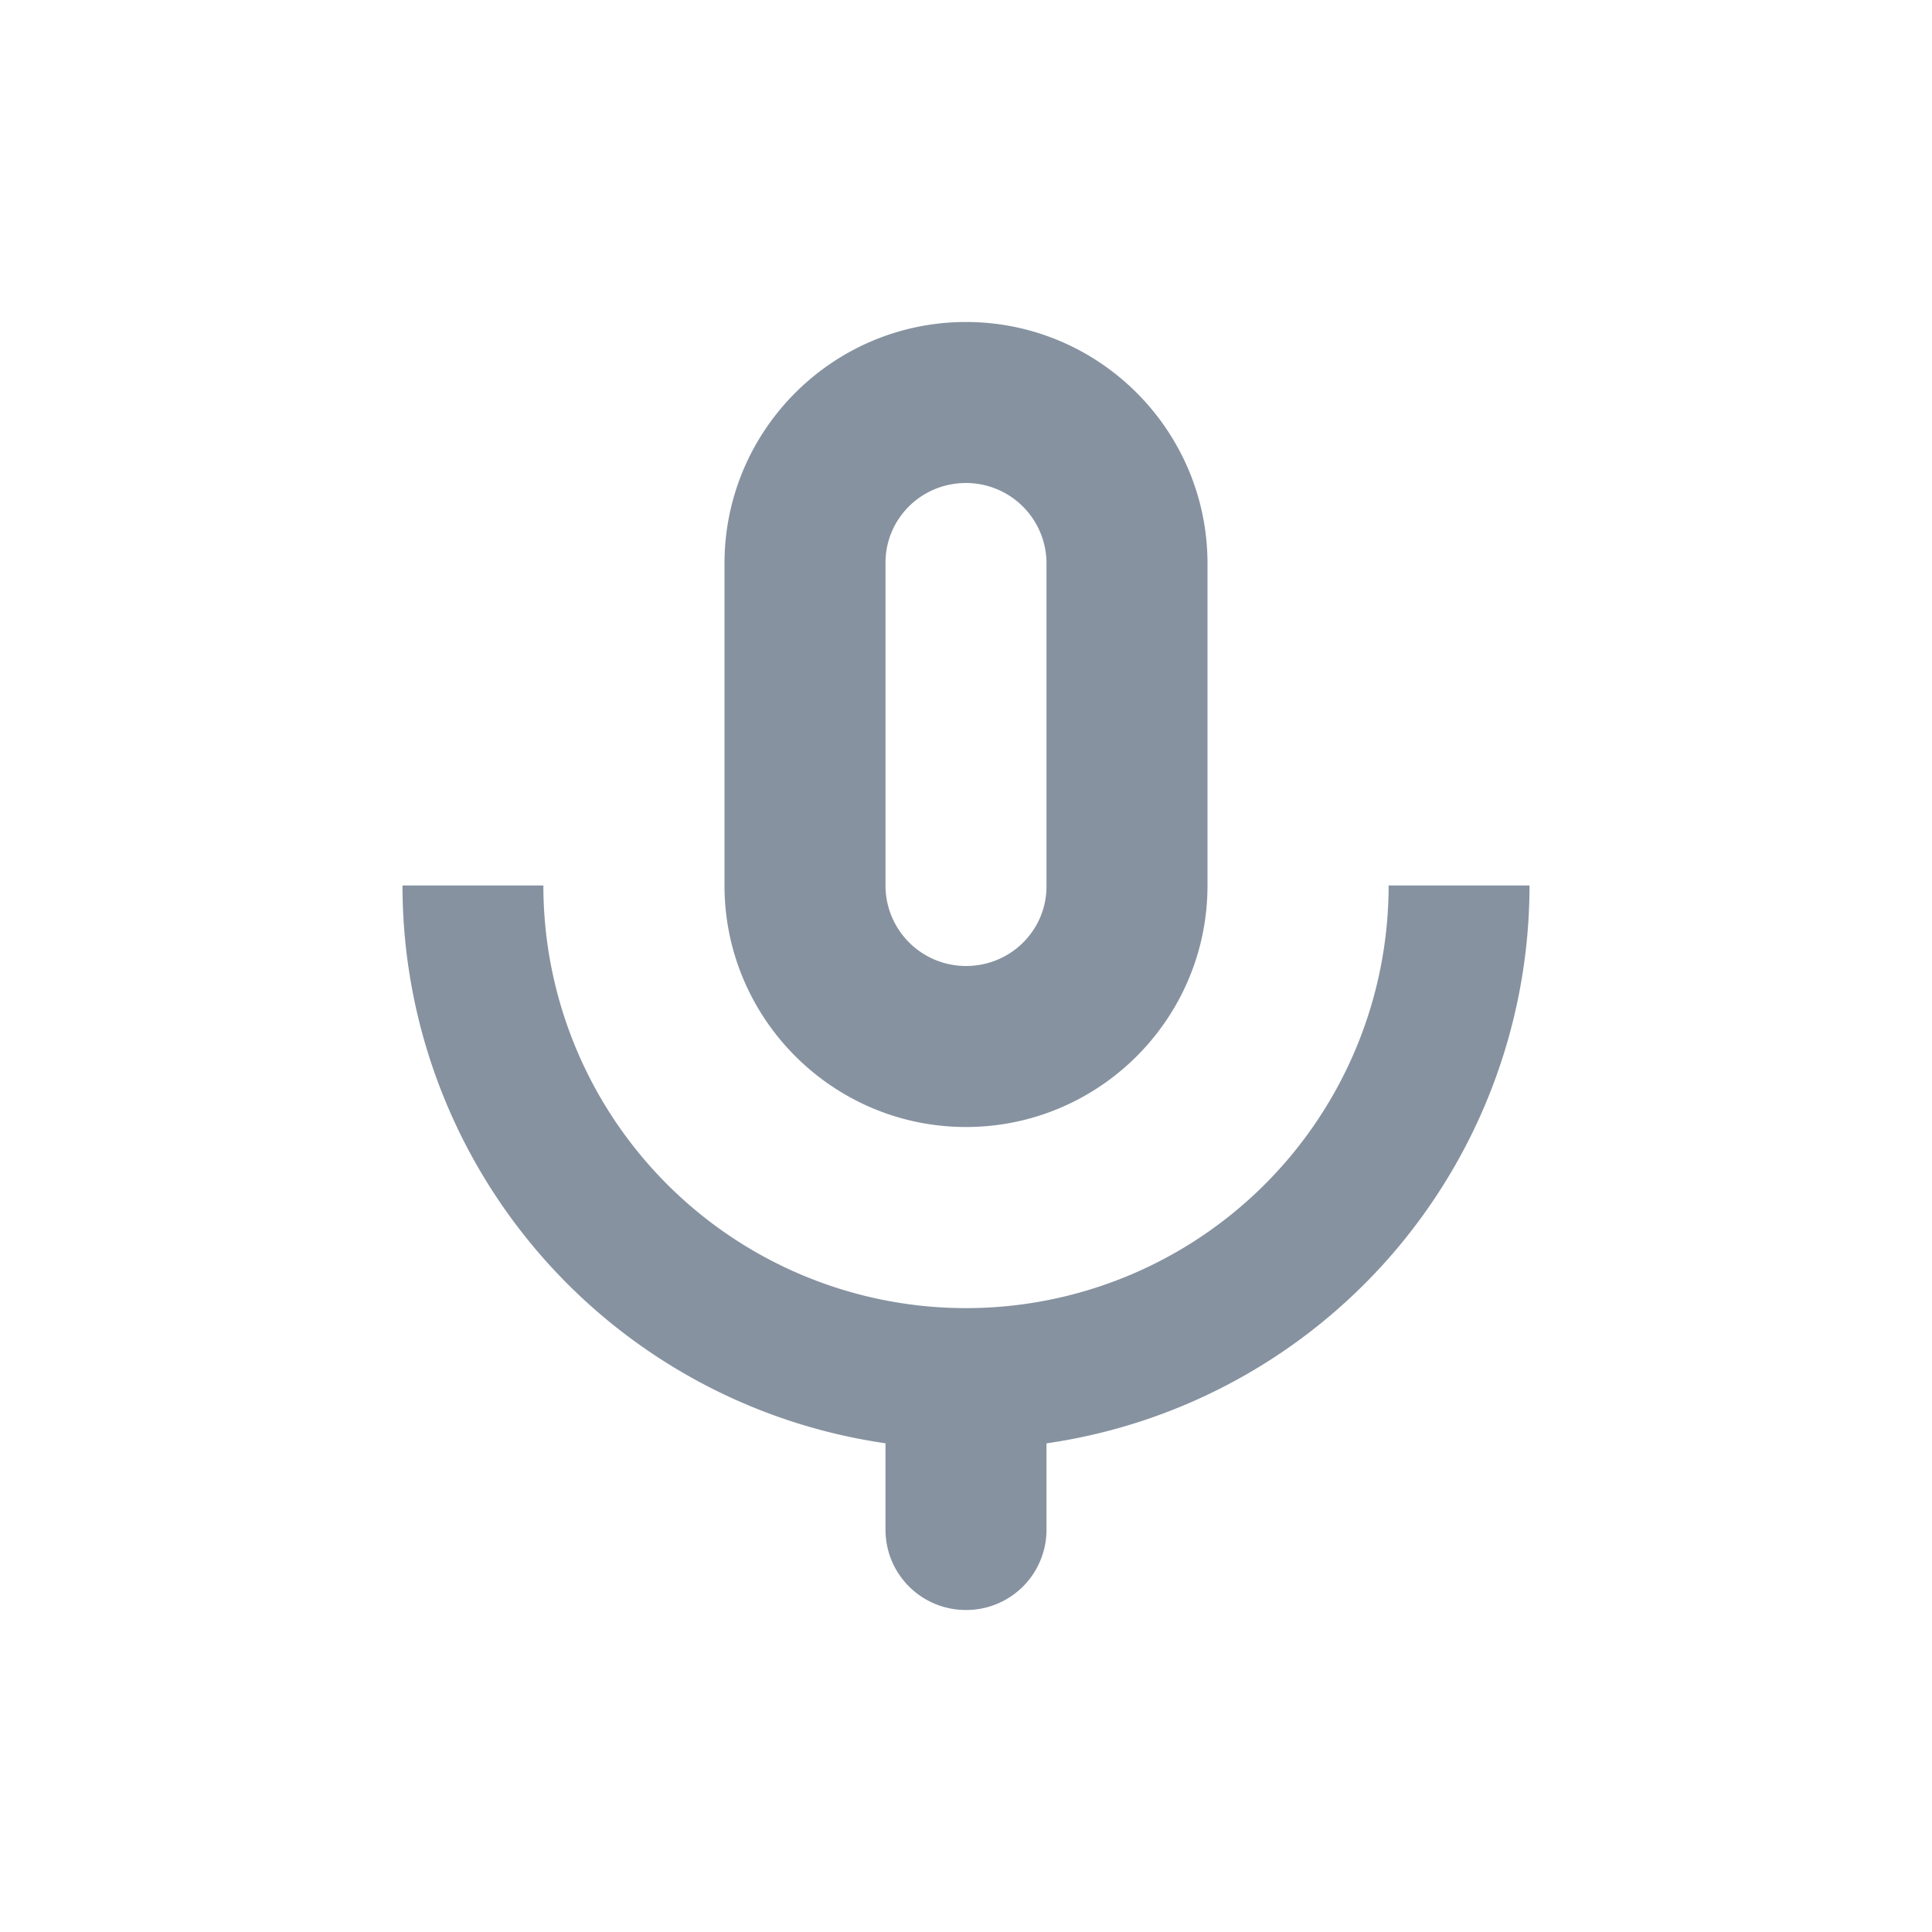 <svg xmlns="http://www.w3.org/2000/svg" width="24" height="24" viewBox="0 0 24 24">
    <g fill="none" fill-rule="evenodd">
        <path d="M0 0h24v24H0z"/>
        <path fill="#8692A0" d="M13 17.93V19A.997.997 0 0 1 12 20c-.552 0-1-.443-1-.999v-1.072A7.002 7.002 0 0 1 5 11h1.75a5.25 5.25 0 0 0 10.5 0H19a7.002 7.002 0 0 1-6 6.93zM9 7c0-1.657 1.347-3 3-3 1.657 0 3 1.349 3 3v4c0 1.657-1.347 3-3 3-1.657 0-3-1.349-3-3V7zm2-.01v4.02a1 1 0 0 0 1 .99c.556 0 1-.444 1-.99V6.99A1 1 0 0 0 12 6c-.556 0-1 .444-1 .99z"/>
    </g>
</svg>
